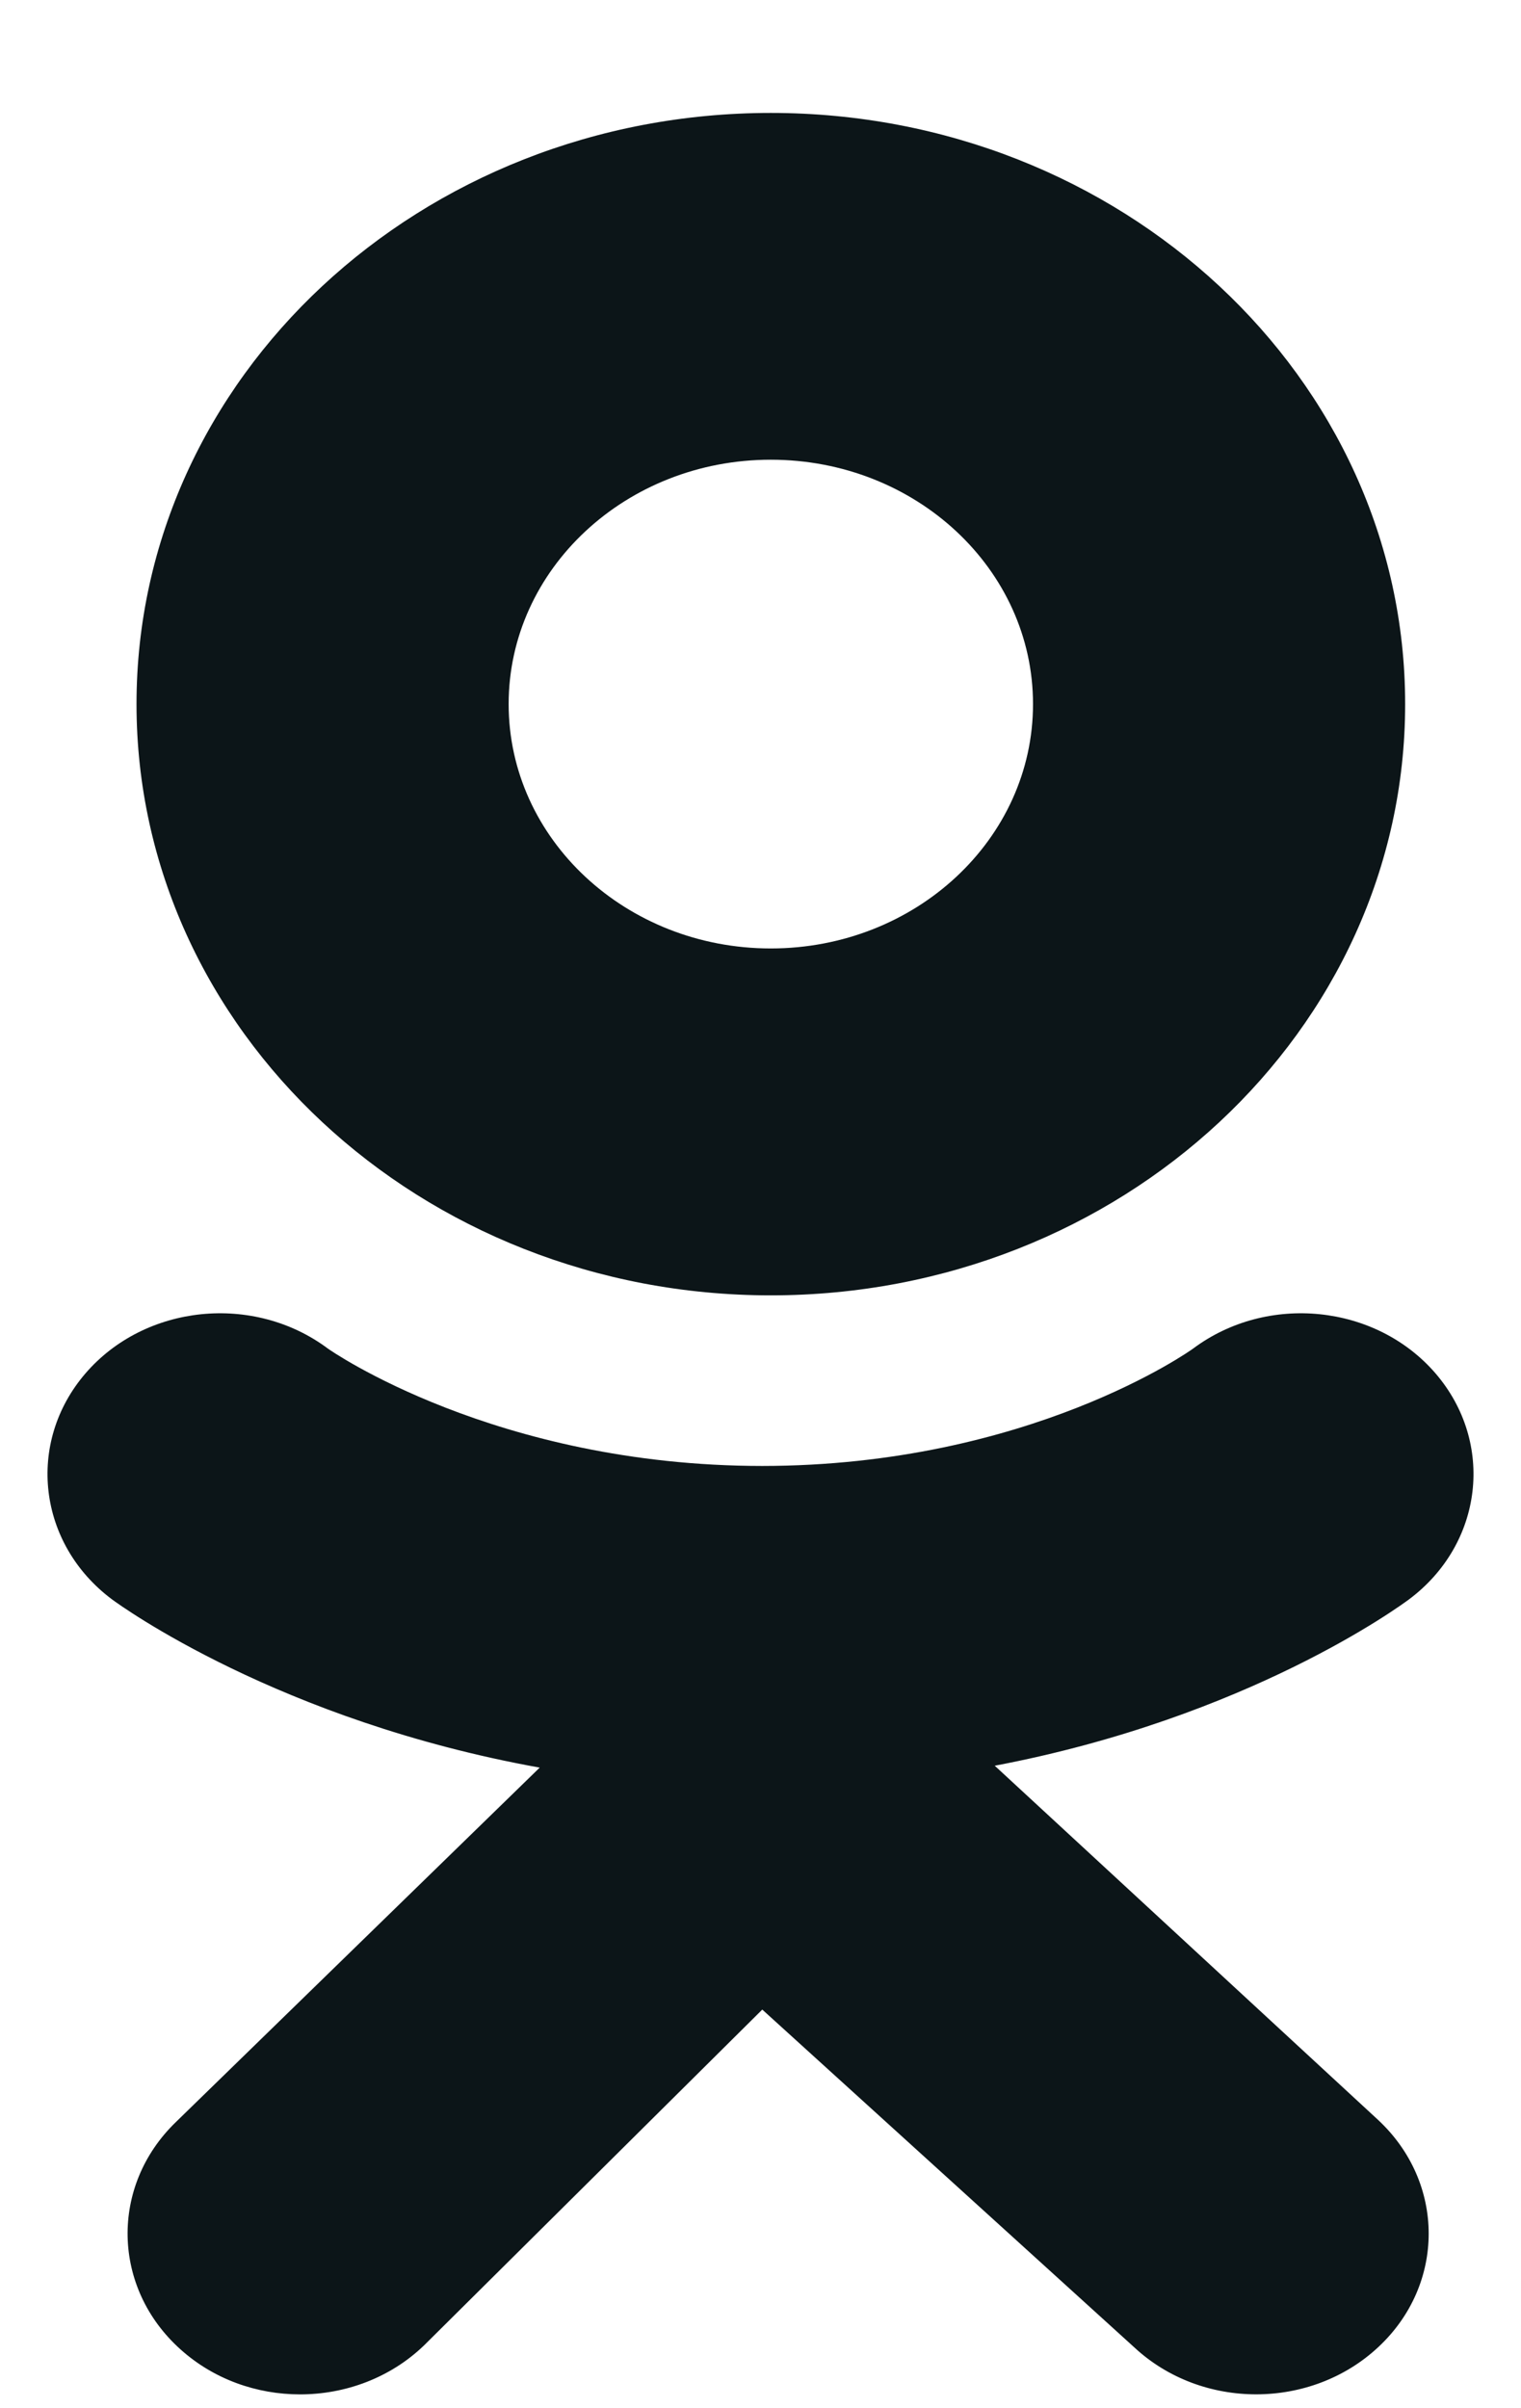 <svg width="12" height="19" viewBox="0 0 12 19" fill="none" xmlns="http://www.w3.org/2000/svg">
<path fill-rule="evenodd" clip-rule="evenodd" d="M1.077 5.555C1.077 2.979 3.318 0.891 6.081 0.891C8.845 0.891 11.086 2.979 11.086 5.555C11.086 8.131 8.845 10.22 6.081 10.22C3.318 10.22 1.077 8.131 1.077 5.555ZM4.013 5.555C4.013 6.62 4.939 7.483 6.081 7.483C7.224 7.483 8.15 6.62 8.15 5.555C8.15 4.49 7.224 3.627 6.081 3.627C4.939 3.627 4.013 4.49 4.013 5.555Z" fill="#0C1518"/>
<path d="M7.848 13.931C9.852 13.551 11.052 12.666 11.116 12.619C11.702 12.181 11.796 11.383 11.326 10.836C10.856 10.29 9.999 10.202 9.413 10.64C9.401 10.649 8.12 11.565 6.013 11.566C3.907 11.565 2.599 10.649 2.587 10.64C2.001 10.202 1.144 10.29 0.674 10.836C0.204 11.383 0.298 12.181 0.884 12.619C0.949 12.667 2.199 13.575 4.258 13.946L1.388 16.742C0.866 17.246 0.882 18.049 1.423 18.535C1.687 18.773 2.027 18.891 2.367 18.891C2.724 18.891 3.08 18.761 3.347 18.503L6.014 15.855L8.949 18.52C9.481 19.015 10.343 19.014 10.874 18.518C11.405 18.023 11.404 17.22 10.872 16.725L7.848 13.931Z" fill="#0C1518"/>
</svg>
